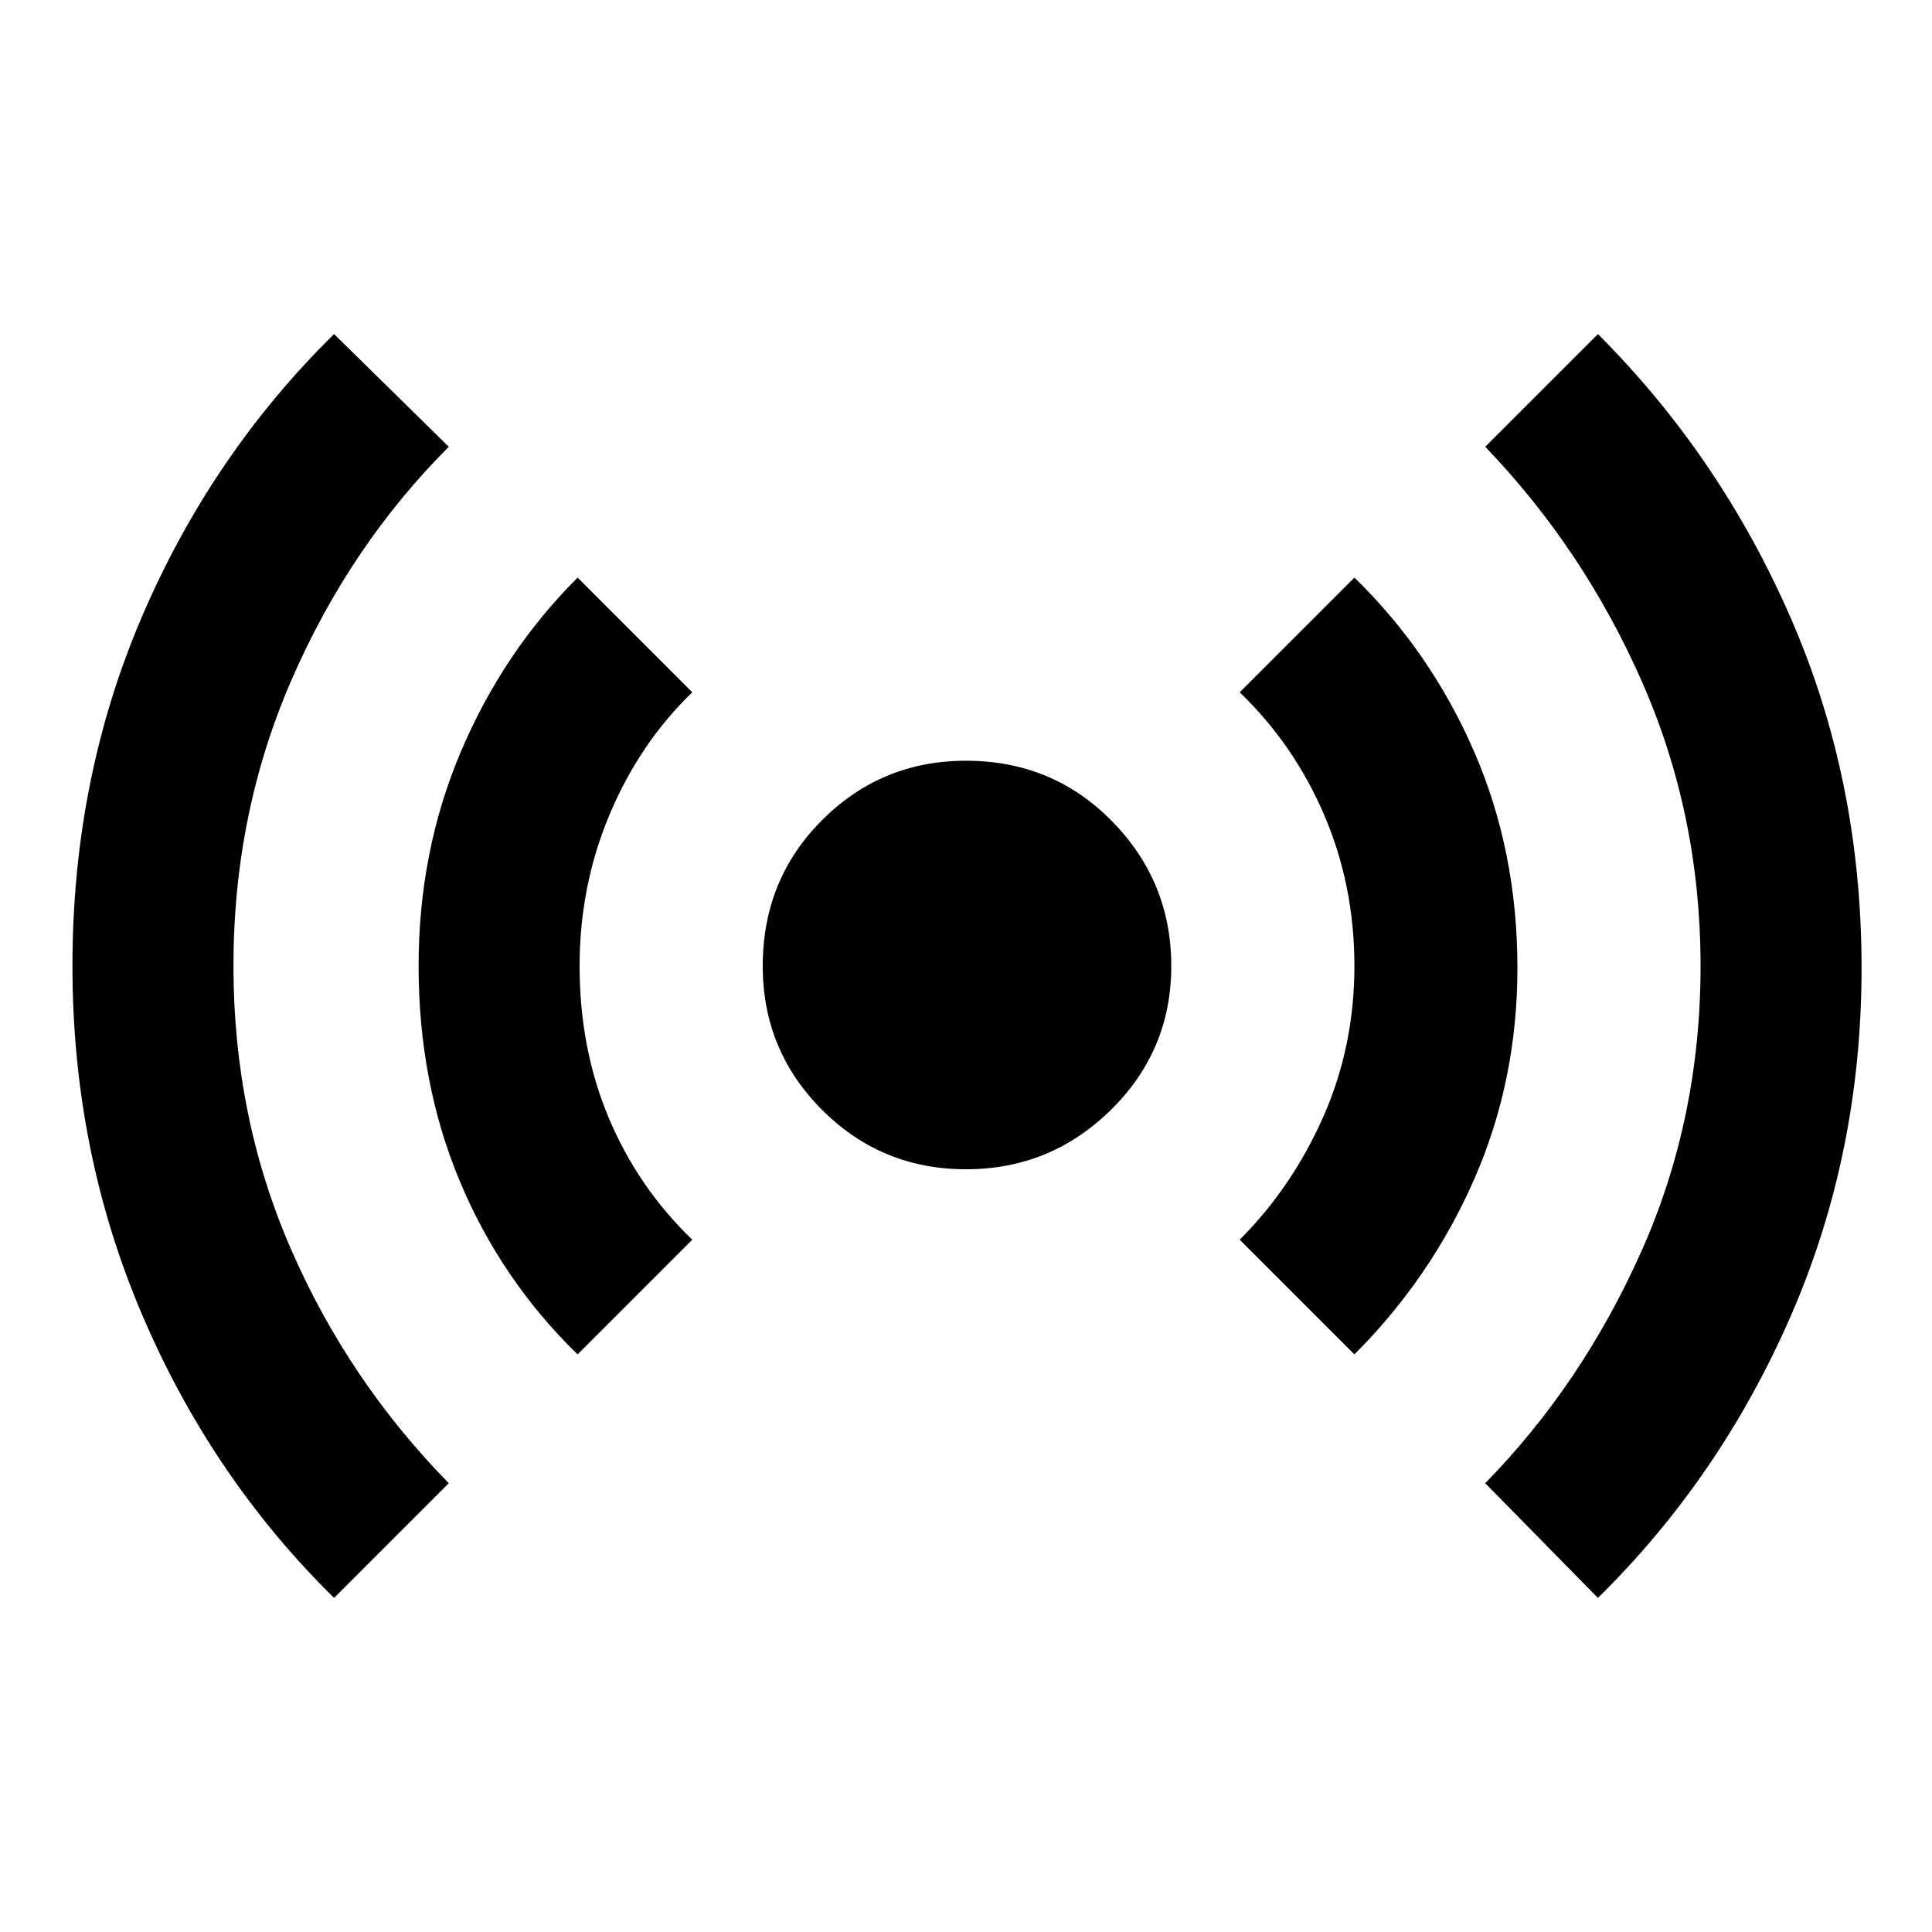 <svg xmlns="http://www.w3.org/2000/svg" height="48" width="48"><path d="M24 29.05Q21.9 29.05 20.425 27.575Q18.95 26.1 18.95 24Q18.95 21.85 20.425 20.375Q21.9 18.9 24 18.9Q26.15 18.9 27.625 20.4Q29.1 21.9 29.1 24Q29.1 26.1 27.6 27.575Q26.1 29.05 24 29.05ZM8.3 39.7Q5.25 36.7 3.525 32.65Q1.8 28.6 1.8 24Q1.8 19.35 3.525 15.325Q5.25 11.3 8.3 8.3L11.15 11.1Q8.7 13.55 7.25 16.875Q5.8 20.2 5.8 24Q5.8 27.75 7.225 31.025Q8.65 34.3 11.15 36.85ZM14.35 33.65Q12.45 31.8 11.425 29.35Q10.4 26.9 10.4 24Q10.4 21.15 11.45 18.675Q12.5 16.2 14.35 14.35L17.2 17.2Q15.9 18.45 15.15 20.225Q14.4 22 14.4 24Q14.4 26.05 15.125 27.775Q15.85 29.5 17.2 30.8ZM33.65 33.65 30.8 30.8Q32.1 29.5 32.875 27.75Q33.65 26 33.65 24Q33.65 22 32.9 20.25Q32.15 18.5 30.8 17.2L33.65 14.35Q35.55 16.2 36.625 18.675Q37.7 21.15 37.7 24.05Q37.7 26.85 36.625 29.3Q35.55 31.75 33.65 33.65ZM39.7 39.7 36.9 36.85Q39.3 34.4 40.775 31.1Q42.25 27.8 42.25 24Q42.25 20.25 40.8 16.95Q39.35 13.65 36.9 11.1L39.7 8.3Q42.75 11.35 44.5 15.375Q46.25 19.4 46.25 24.05Q46.25 28.65 44.5 32.675Q42.75 36.7 39.7 39.7Z"/></svg>